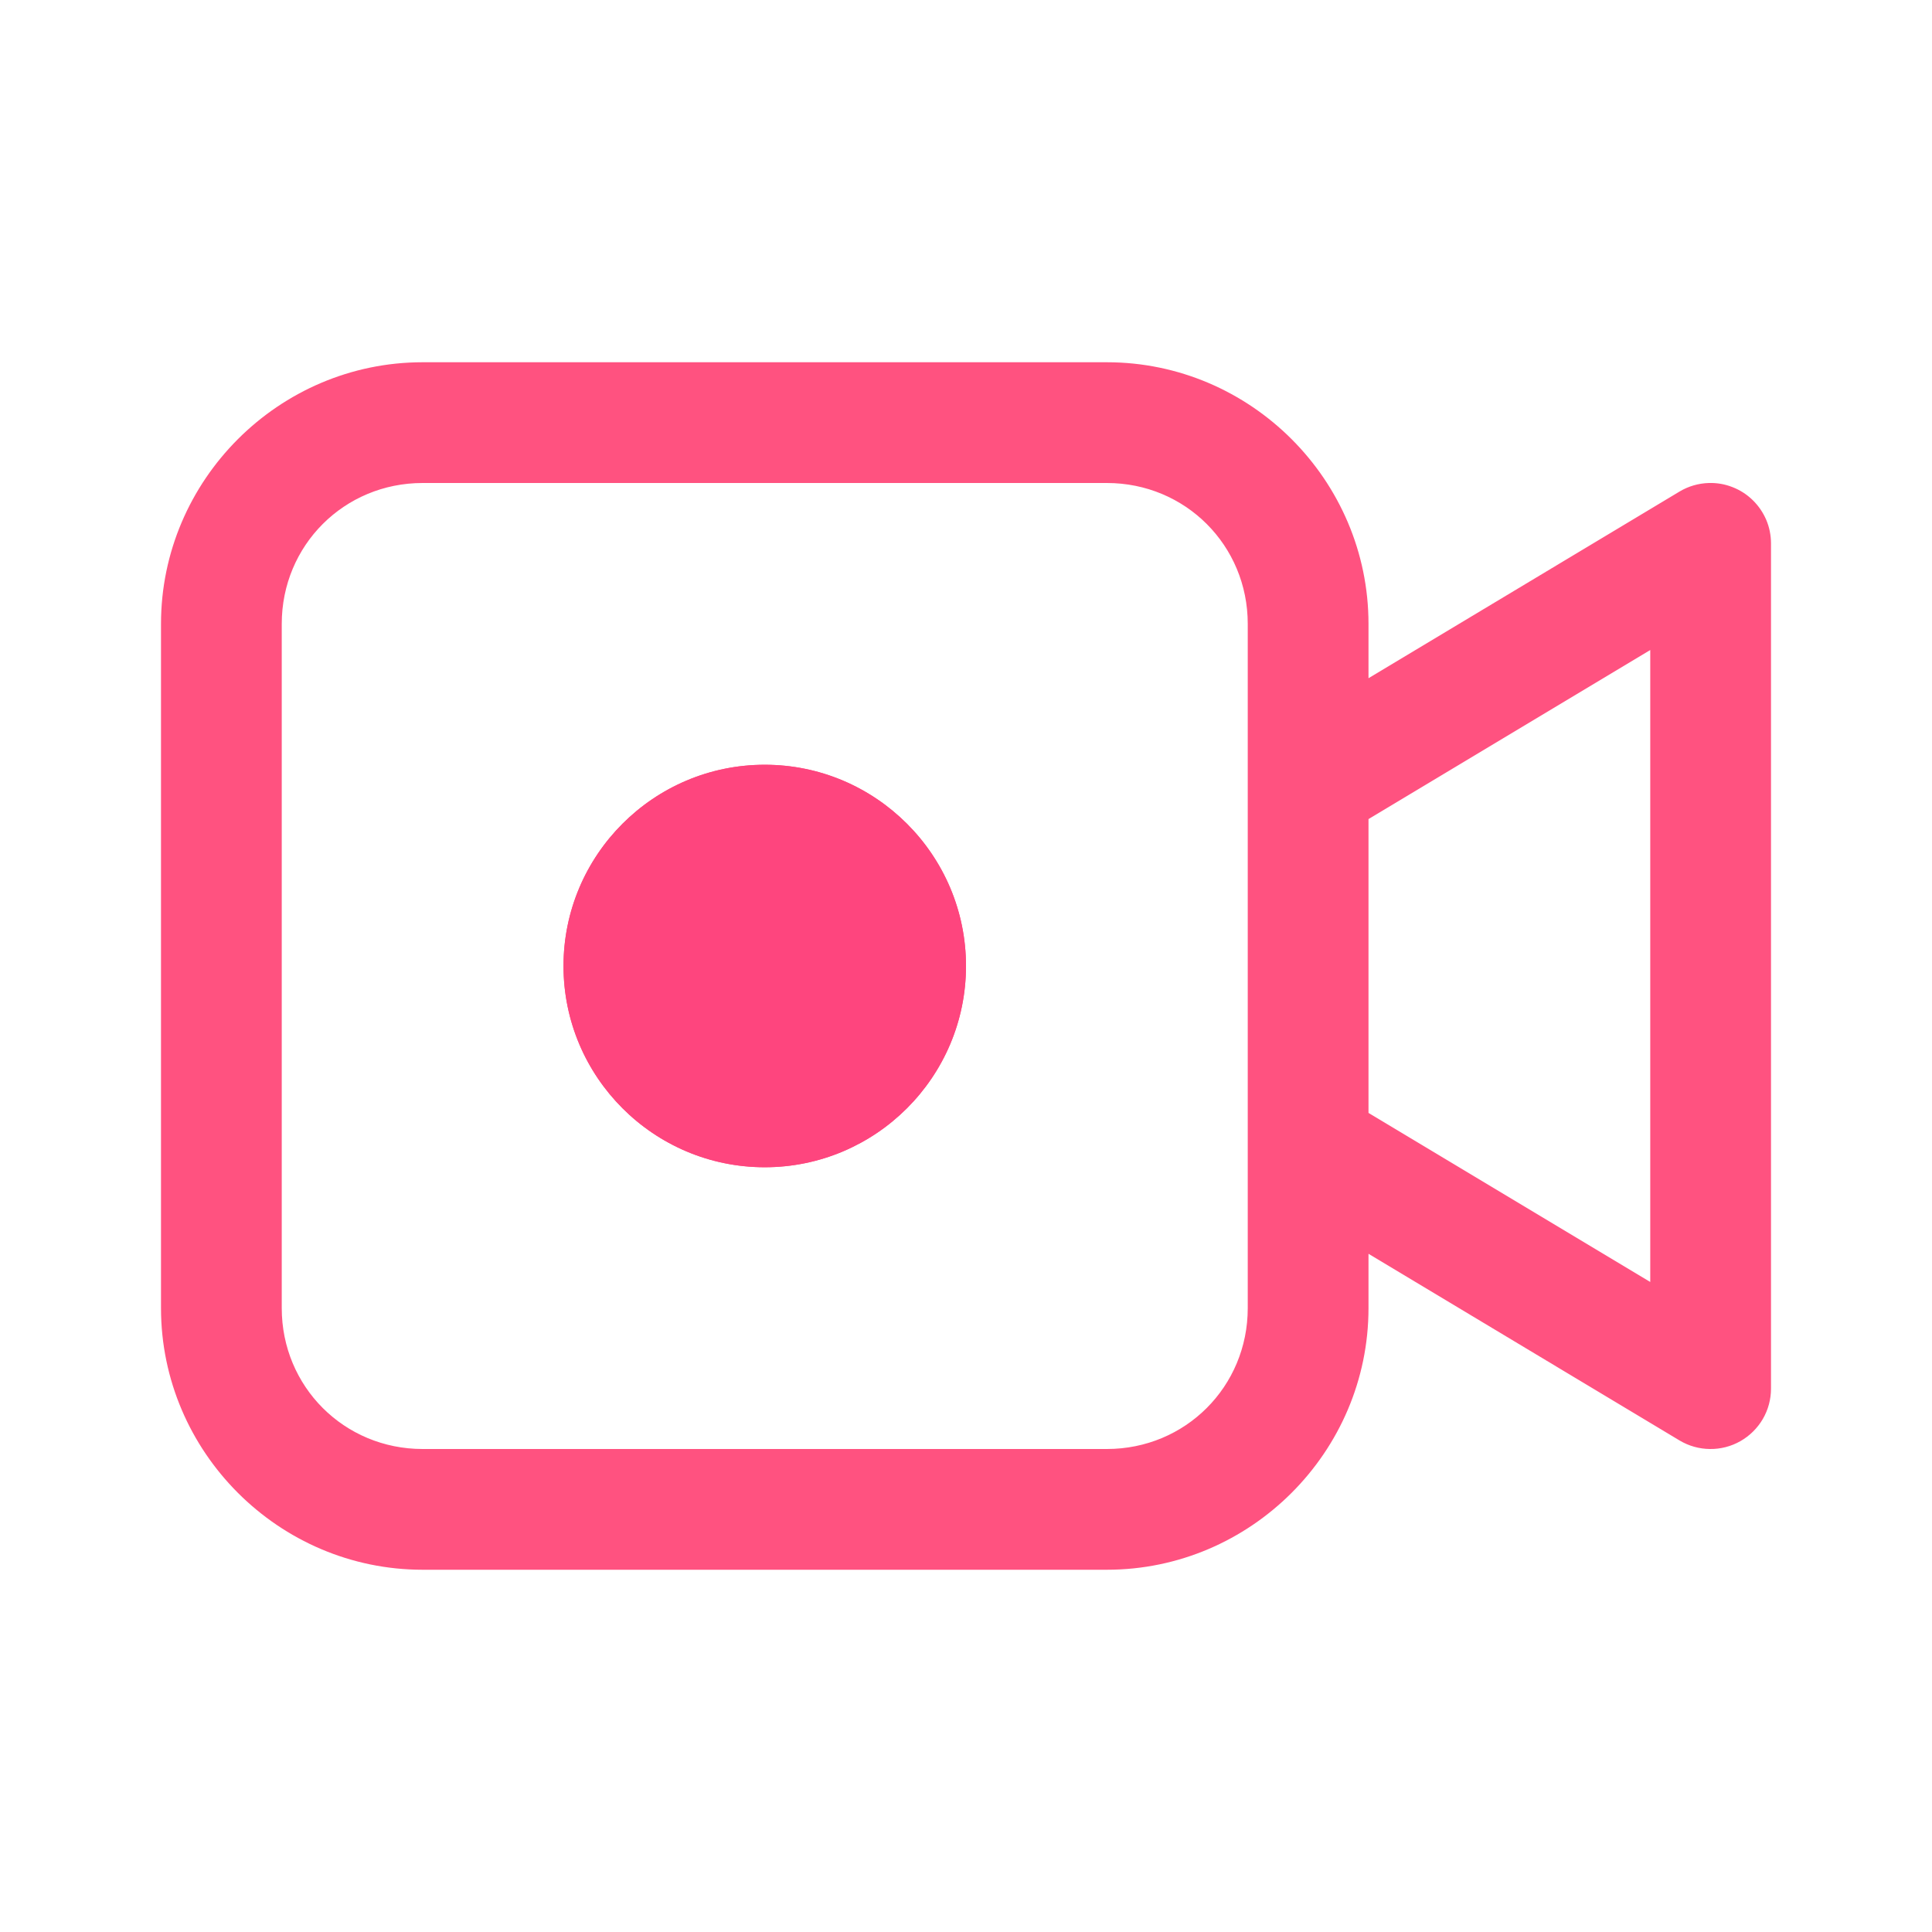 <svg width="24" height="24" viewBox="0 0 24 24" fill="none" xmlns="http://www.w3.org/2000/svg">
<path d="M5.25 4.5C3.464 4.5 2 5.964 2 7.75V16.25C2 18.036 3.464 19.5 5.25 19.5H13.75C15.536 19.5 17 18.036 17 16.25V15.575L20.864 17.894C20.978 17.962 21.108 17.999 21.241 18C21.373 18.002 21.504 17.968 21.619 17.903C21.735 17.837 21.831 17.742 21.898 17.628C21.965 17.513 22 17.383 22 17.25V6.75C22 6.65 21.98 6.55 21.941 6.458C21.901 6.365 21.844 6.282 21.772 6.212C21.7 6.142 21.615 6.087 21.521 6.051C21.428 6.014 21.328 5.997 21.227 6C21.099 6.004 20.974 6.04 20.864 6.106L17 8.425V7.75C17 5.964 15.536 4.5 13.75 4.5H5.25ZM5.25 6H13.75C14.725 6 15.5 6.775 15.5 7.75V9.727V14.241V16.25C15.5 17.225 14.725 18 13.75 18H5.25C4.275 18 3.5 17.225 3.5 16.25V7.75C3.5 6.775 4.275 6 5.25 6ZM20.5 8.075V15.925L17 13.825V10.175L20.5 8.075ZM9.5 9.5C8.121 9.5 7 10.621 7 12C7 13.379 8.121 14.5 9.5 14.5C10.878 14.5 12 13.379 12 12C12 10.621 10.878 9.5 9.5 9.5Z" fill="#FF5280"/>
<path d="M9.5 9.5C8.121 9.5 7 10.621 7 12C7 13.379 8.121 14.5 9.5 14.5C10.878 14.5 12 13.379 12 12C12 10.621 10.878 9.5 9.5 9.5Z" fill="#FE457E"/>
</svg>
